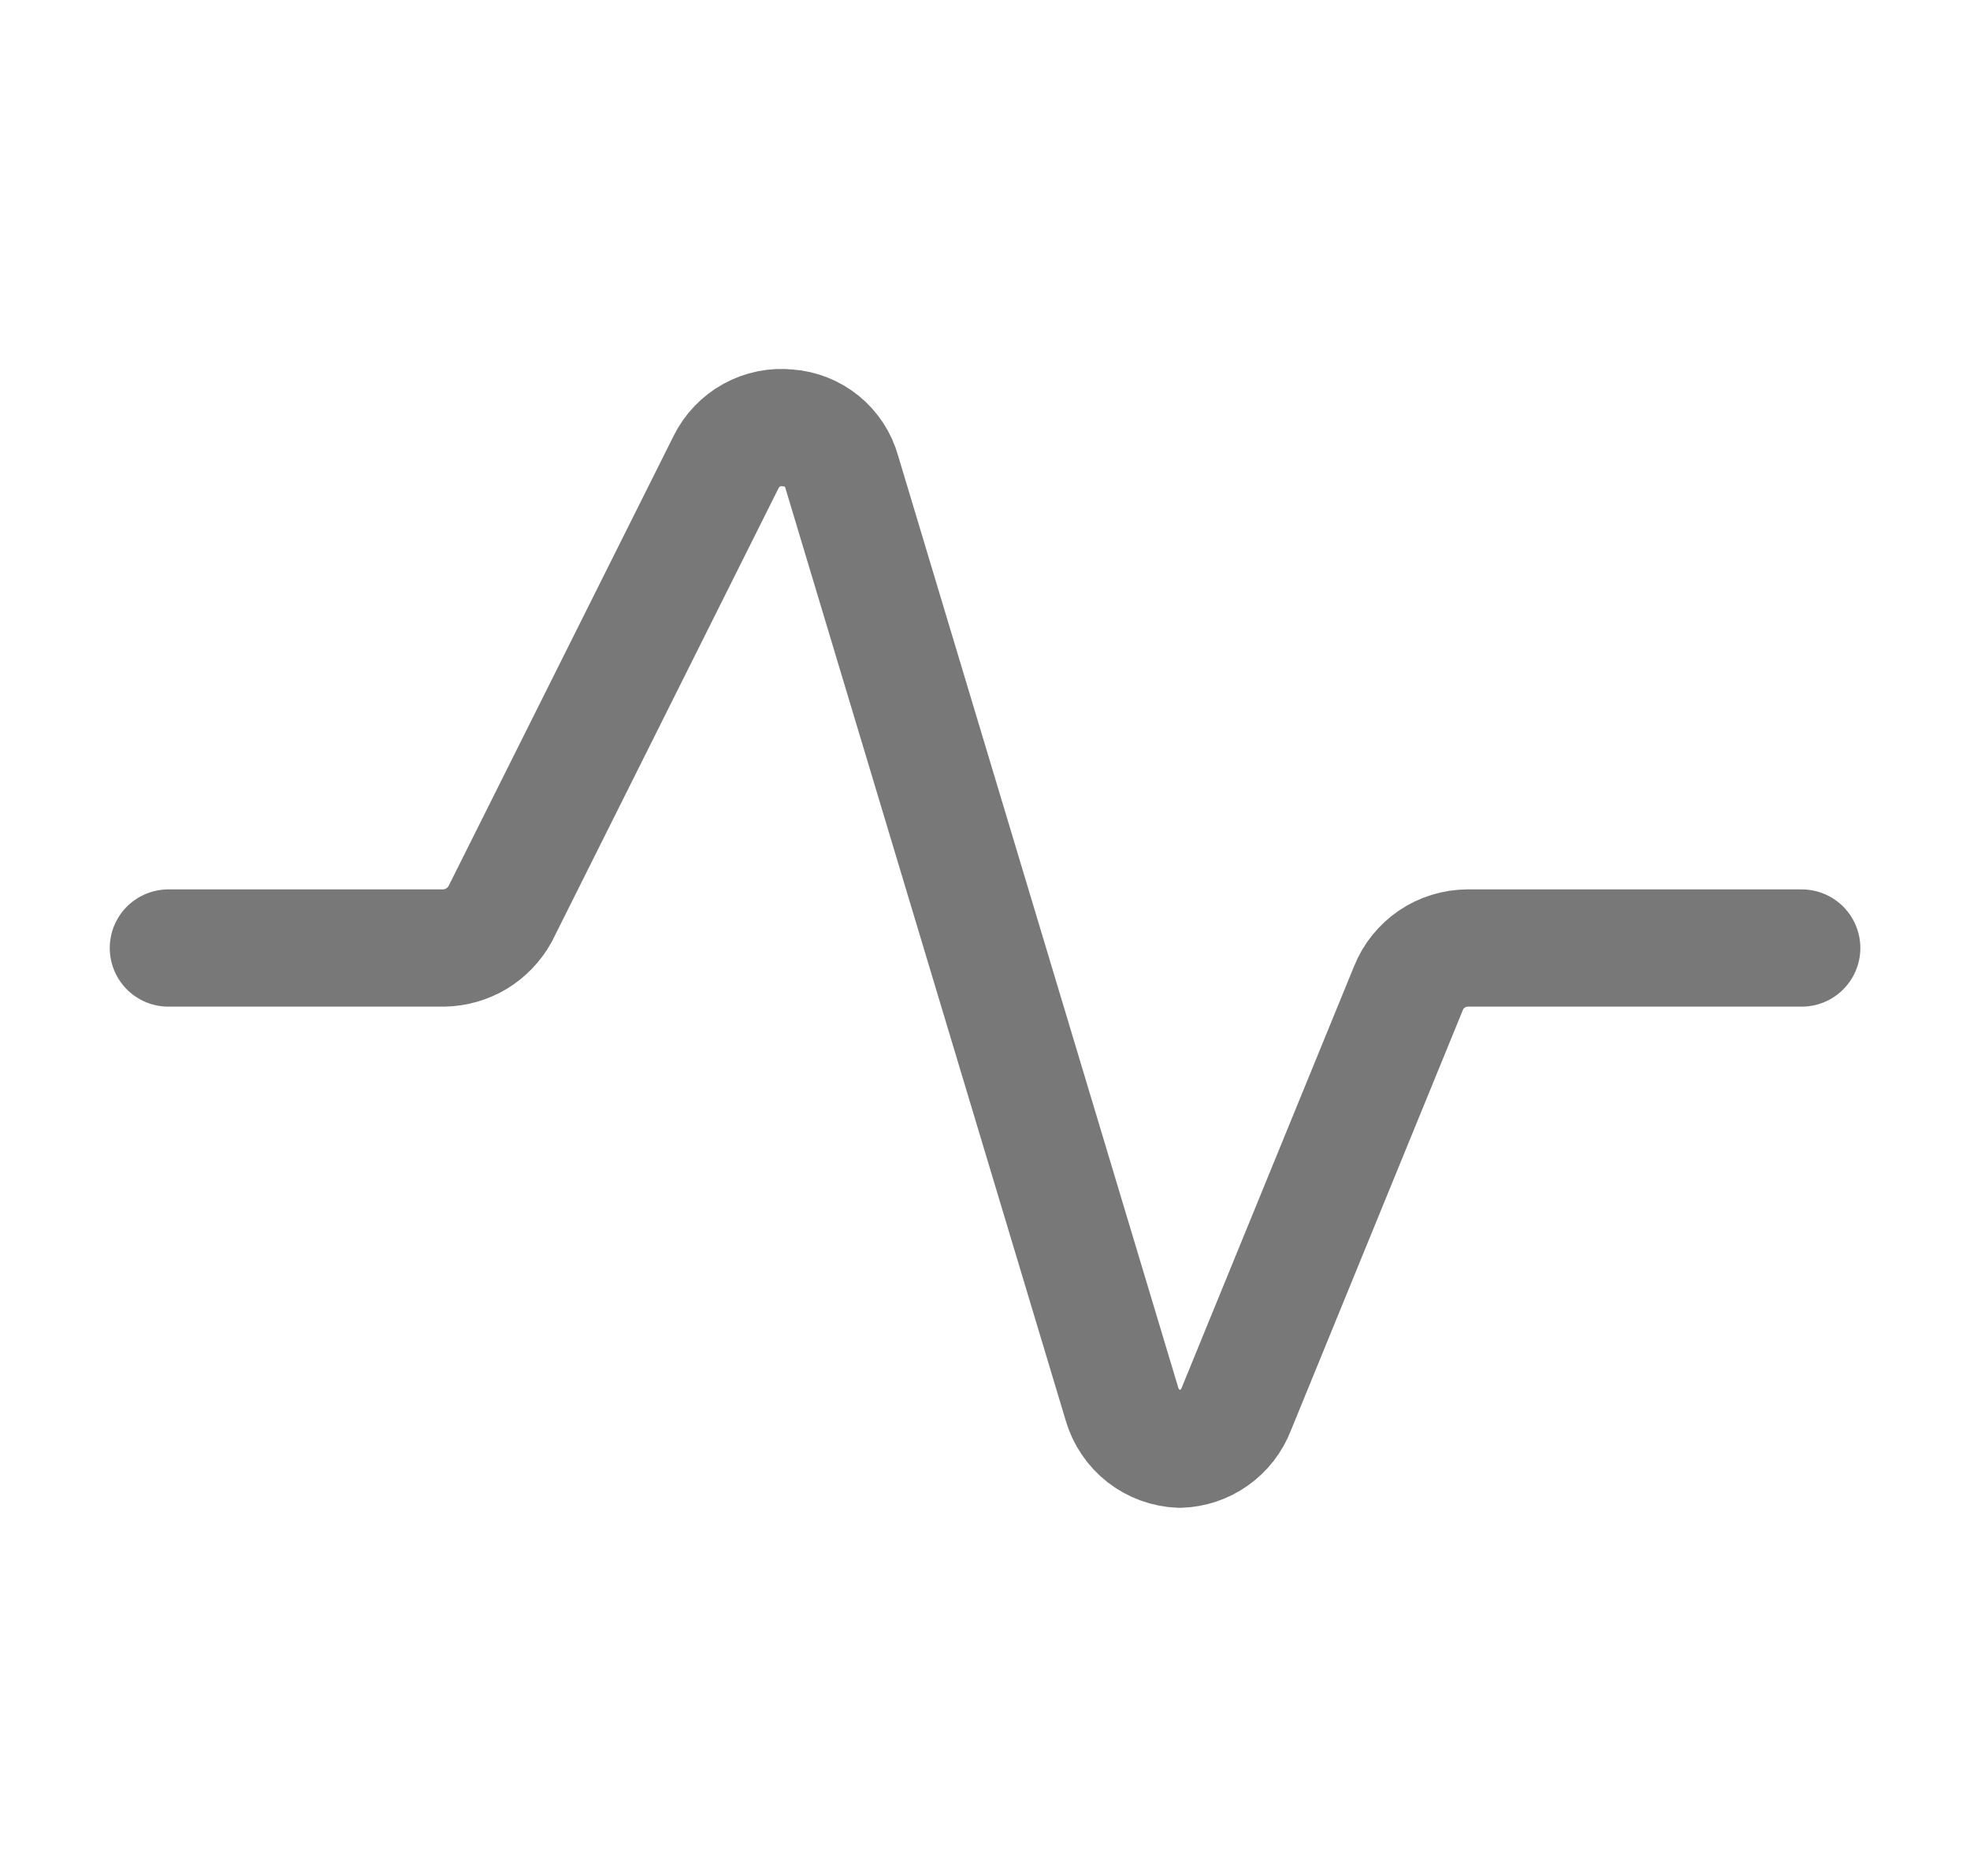 <svg width="21" height="20" viewBox="0 0 21 20" fill="none" xmlns="http://www.w3.org/2000/svg">
<path d="M1.795 10.107H4.728C4.851 10.105 4.972 10.071 5.078 10.008C5.184 9.944 5.271 9.853 5.331 9.745L7.741 4.924C7.801 4.804 7.895 4.705 8.013 4.64C8.13 4.575 8.264 4.548 8.398 4.562C8.53 4.571 8.657 4.621 8.76 4.705C8.863 4.789 8.938 4.903 8.973 5.031L11.96 14.968C11.999 15.103 12.08 15.222 12.19 15.309C12.301 15.395 12.436 15.445 12.576 15.45C12.708 15.446 12.835 15.403 12.942 15.327C13.049 15.251 13.132 15.145 13.179 15.022L15.014 10.535C15.064 10.409 15.151 10.302 15.263 10.225C15.375 10.149 15.508 10.108 15.643 10.107H19.206" stroke="#1E1E1E" stroke-opacity="0.6" stroke-width="1.25" stroke-linecap="round" stroke-linejoin="round"/>
</svg>
